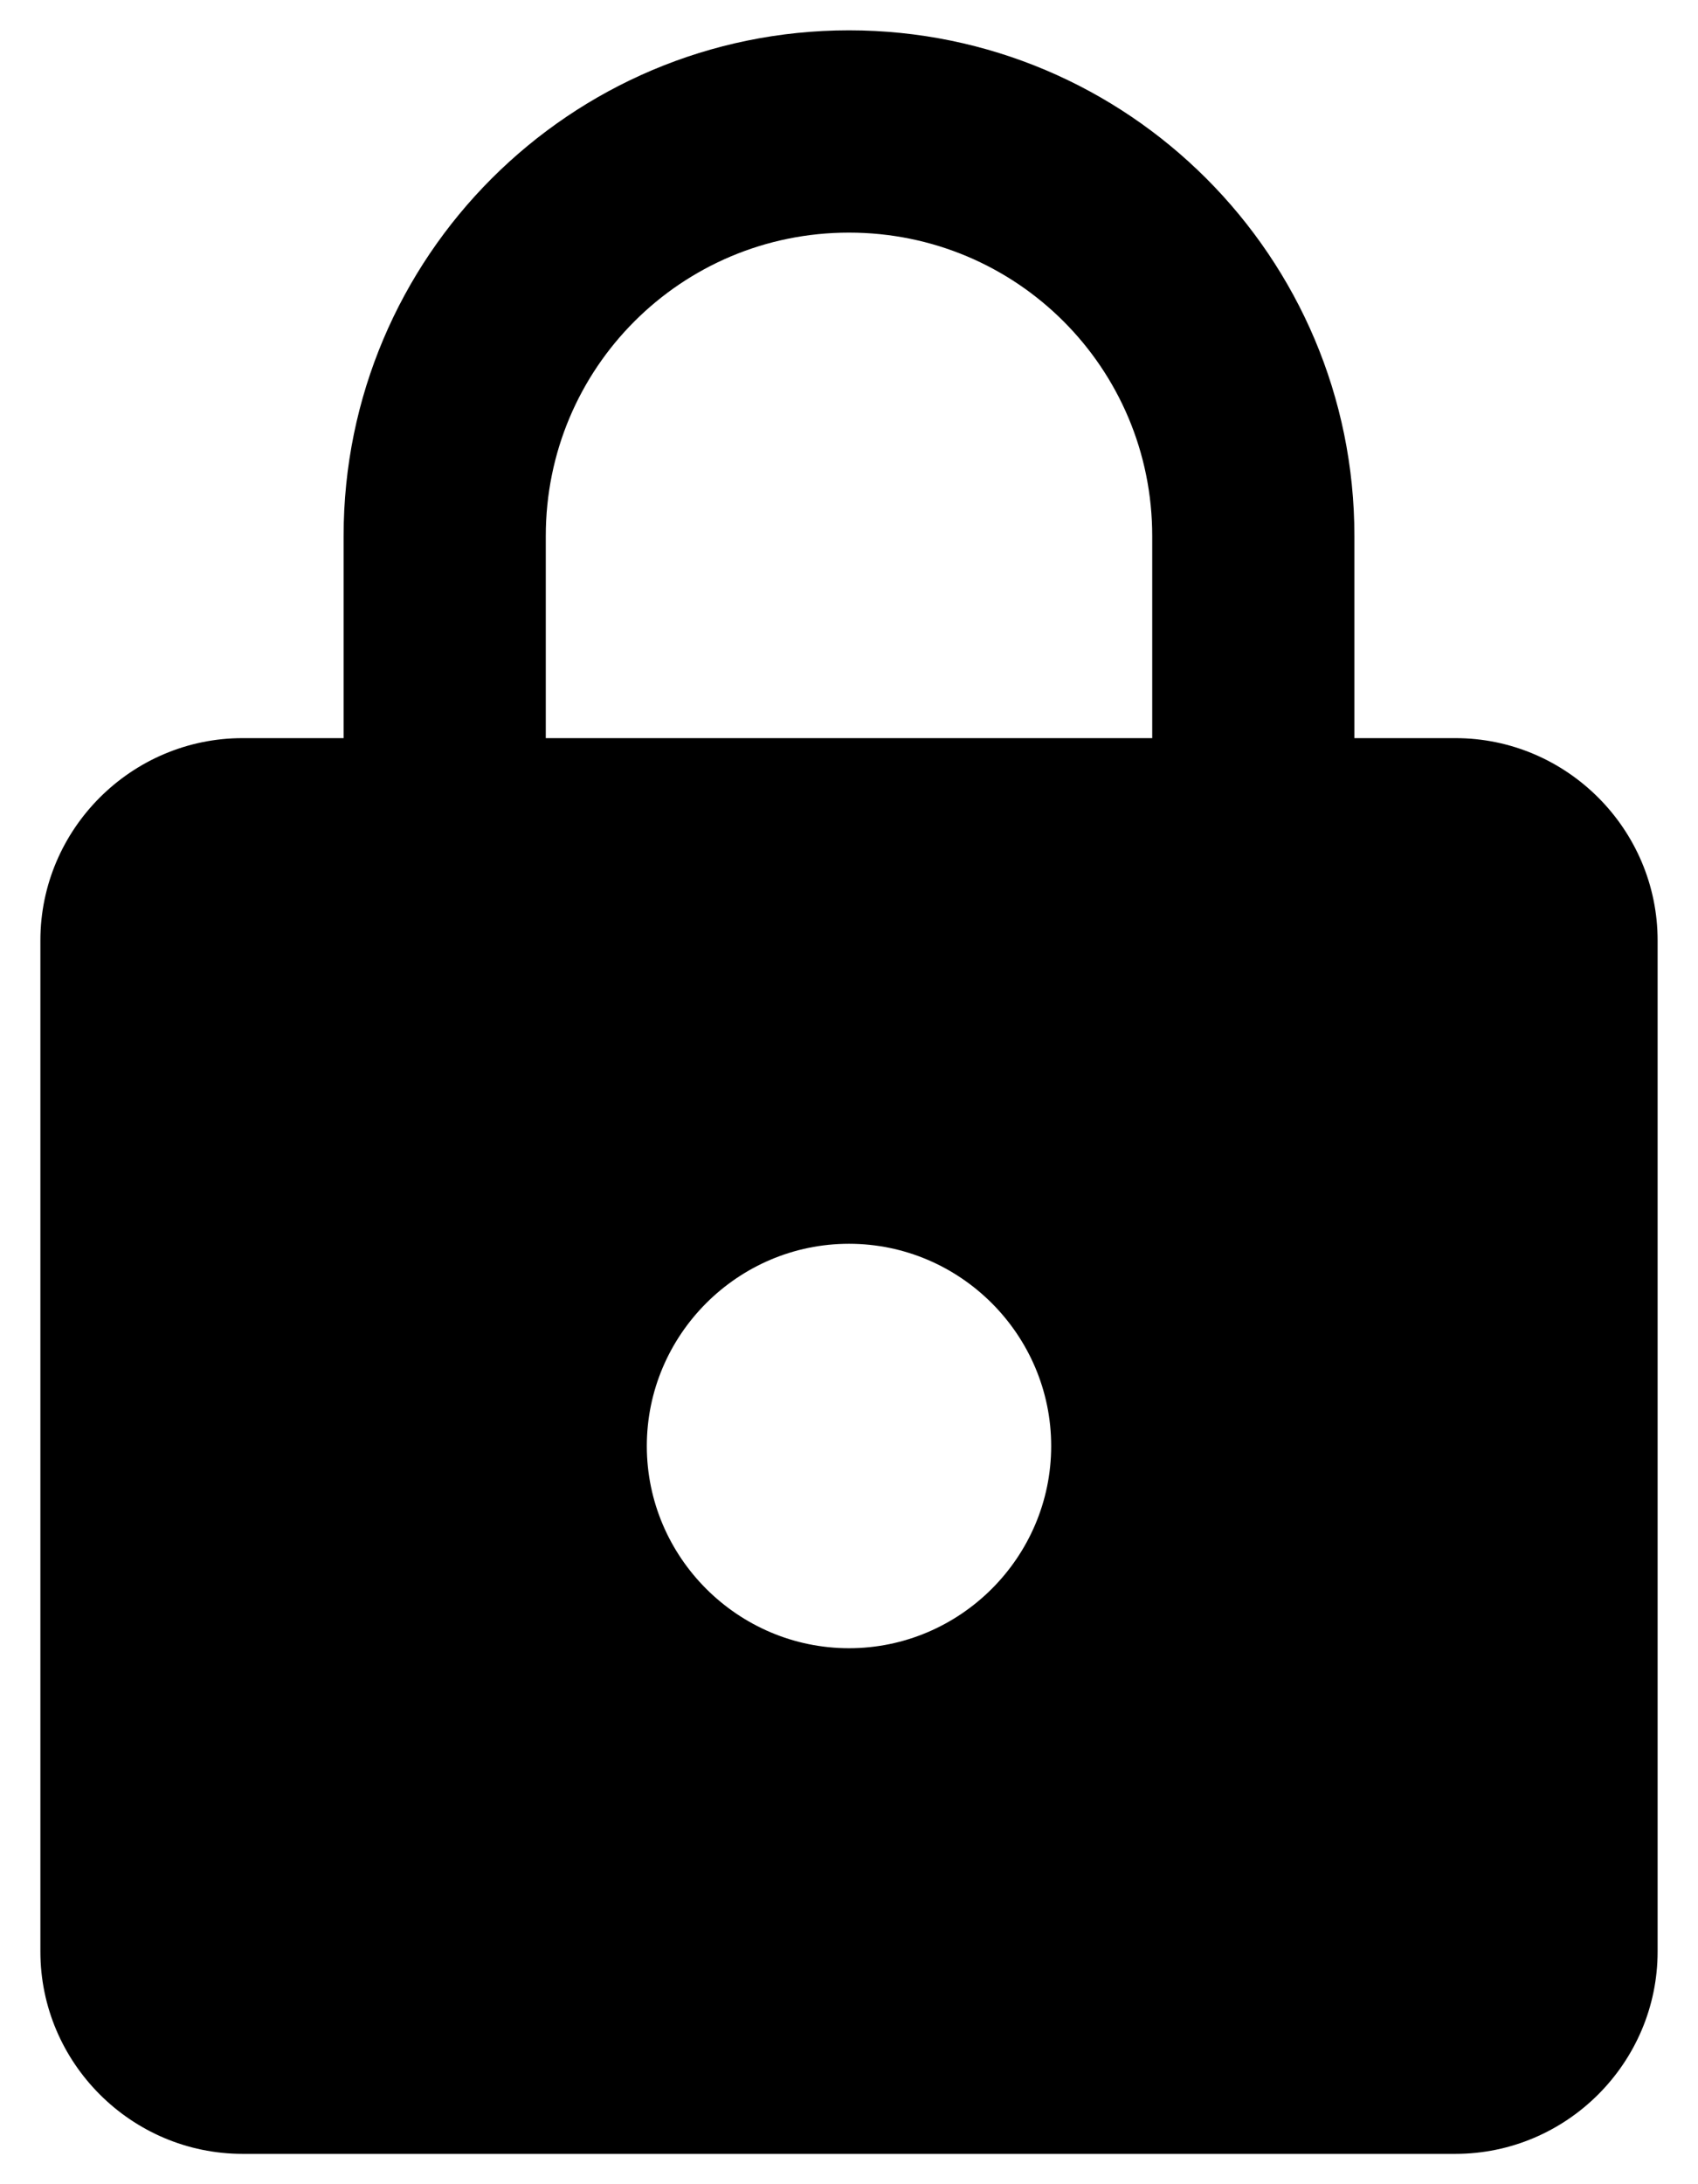 <svg width="14" height="18" viewBox="0 0 14 18" fill="none" xmlns="http://www.w3.org/2000/svg">
<path d="M12 6.083H11.167V4.417C11.167 2.117 9.3 0.25 7 0.25C4.7 0.25 2.833 2.117 2.833 4.417V6.083H2C1.083 6.083 0.333 6.833 0.333 7.75L0.333 16.083C0.333 17 1.083 17.75 2 17.75H12C12.917 17.75 13.667 17 13.667 16.083V7.75C13.667 6.833 12.917 6.083 12 6.083ZM7 13.583C6.083 13.583 5.333 12.833 5.333 11.917C5.333 11 6.083 10.25 7 10.25C7.917 10.25 8.667 11 8.667 11.917C8.667 12.833 7.917 13.583 7 13.583ZM4.5 6.083V4.417C4.5 3.033 5.617 1.917 7 1.917C8.383 1.917 9.5 3.033 9.5 4.417V6.083H4.5Z" fill="black"/>
</svg>
